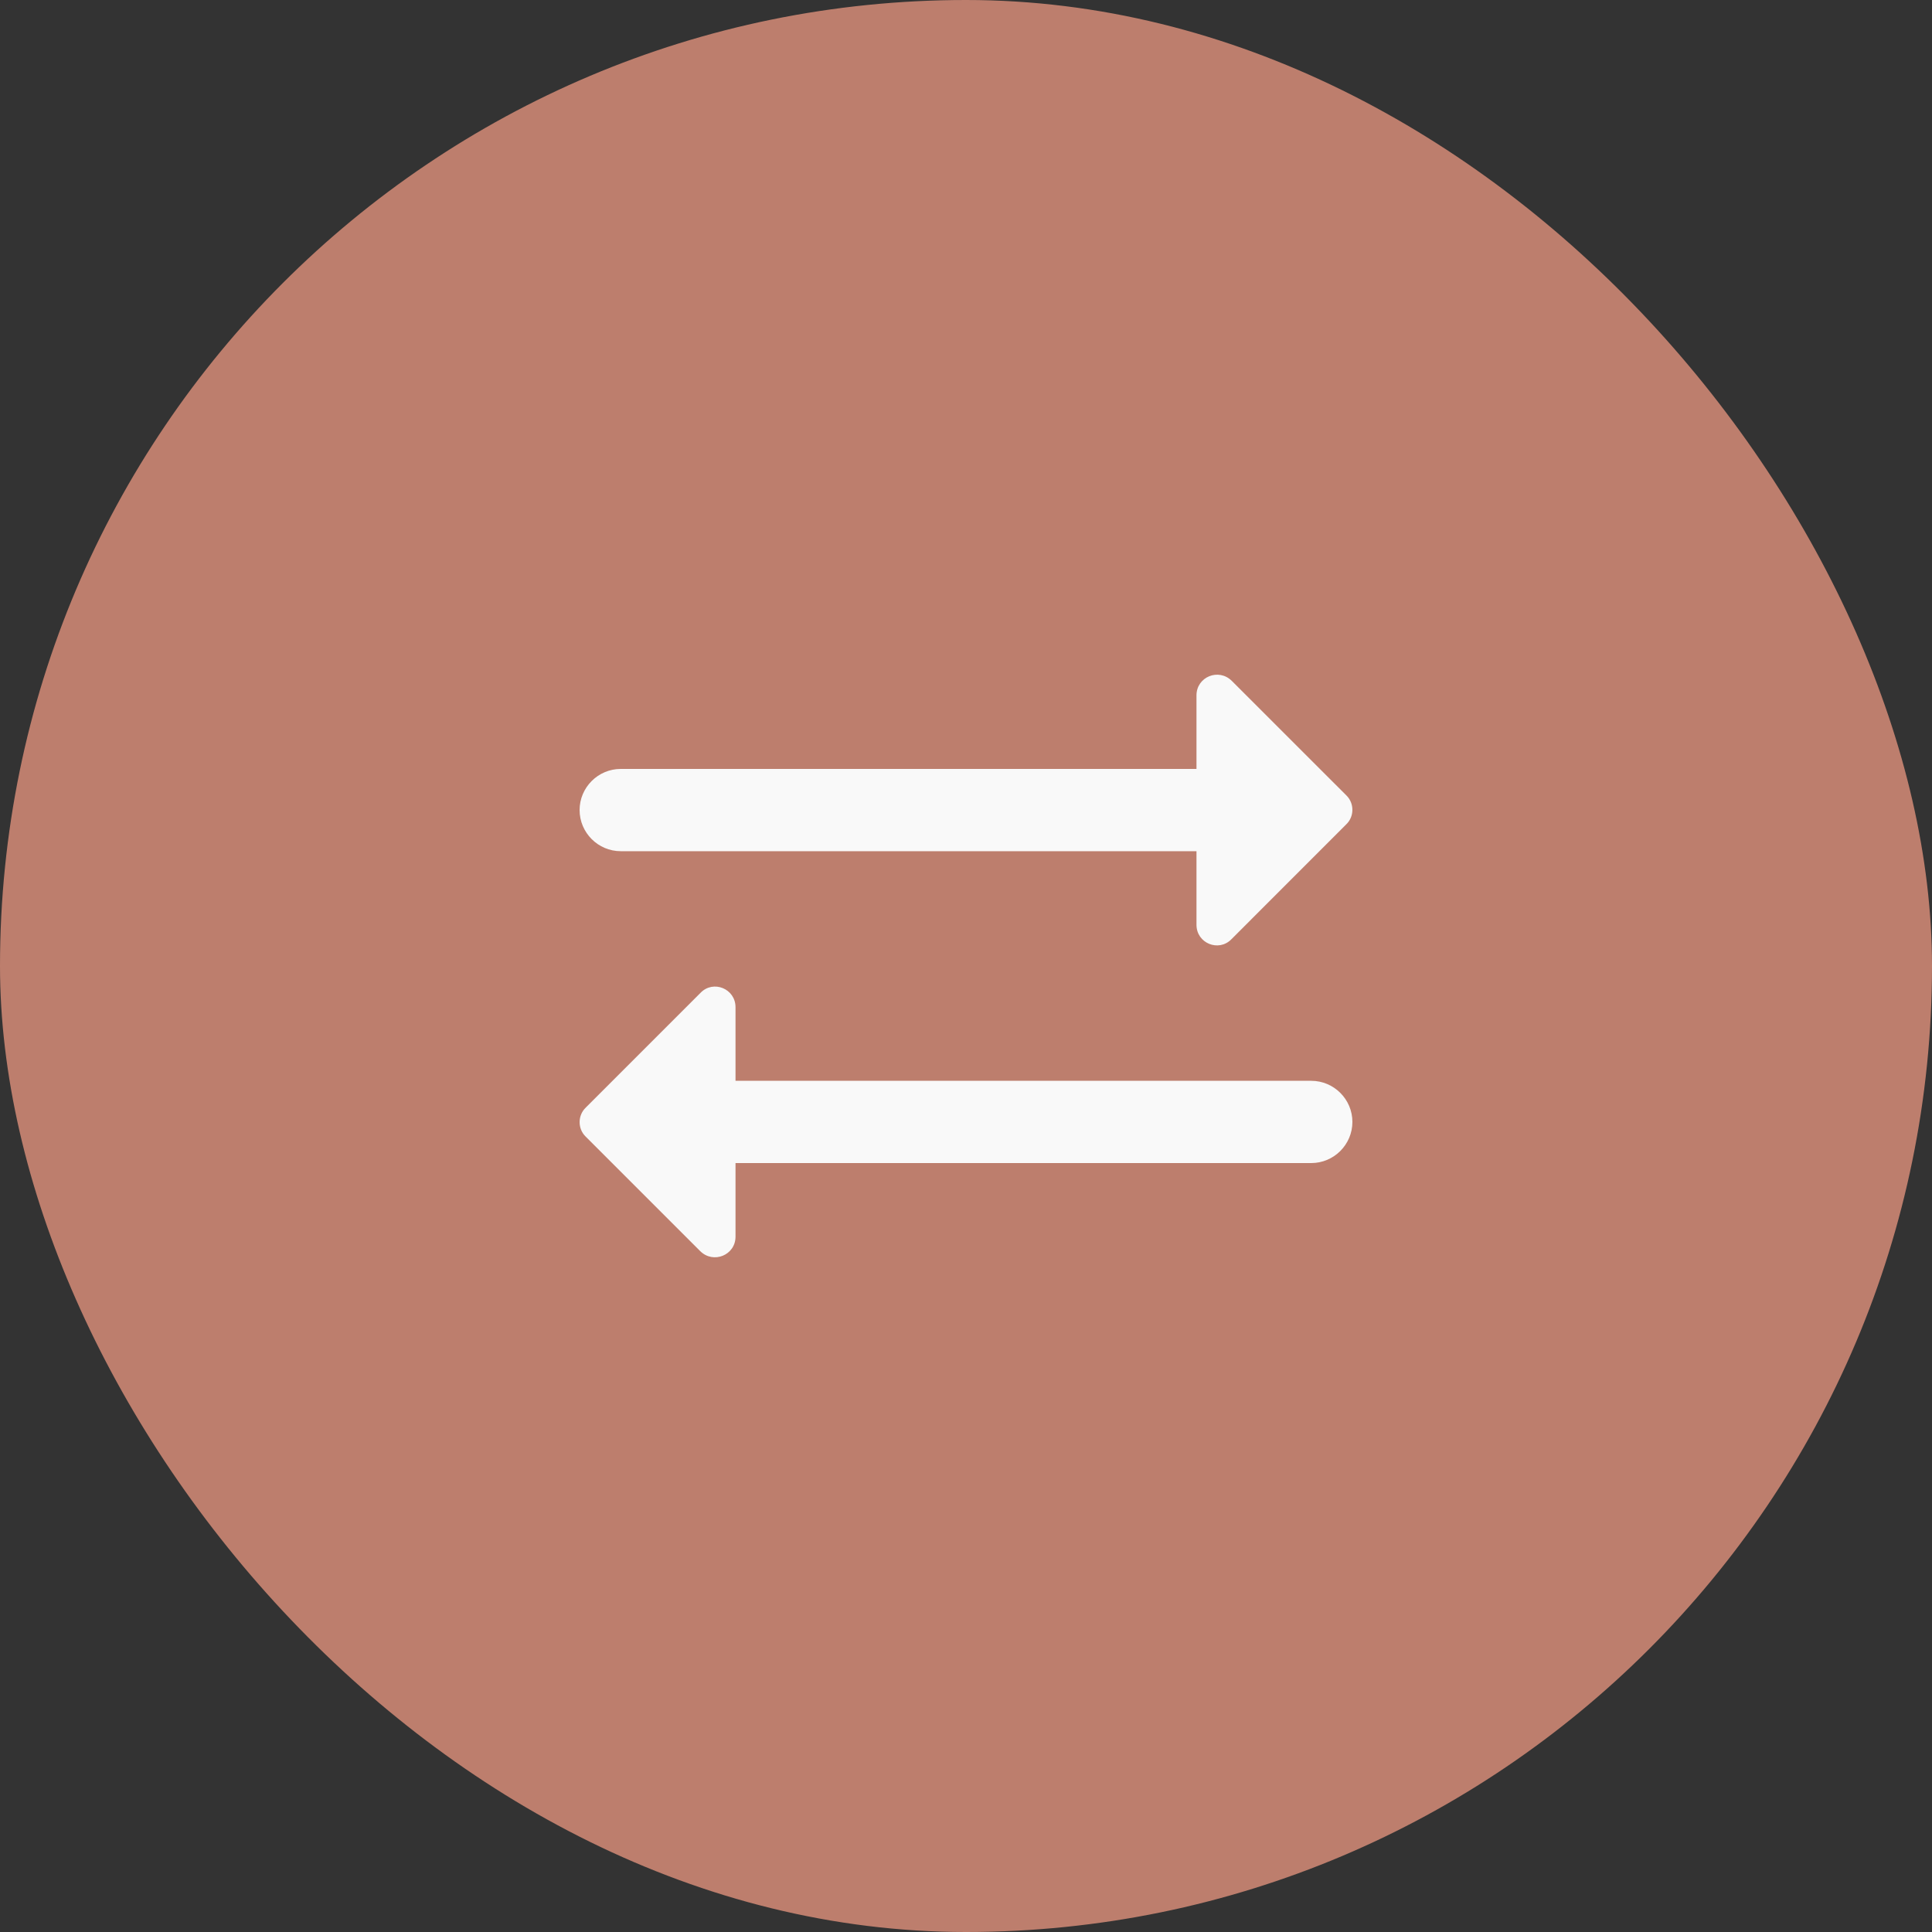 <svg width="40" height="40" viewBox="0 0 40 40" fill="none" xmlns="http://www.w3.org/2000/svg">
<rect x="0" y="0" width="40" height="40" fill="#333333" stroke="none"/>
<rect width="40" height="40" rx="20" fill="#BD7E6D"/>
<path d="M27.88 16.473L25.504 14.098C25.232 13.825 24.772 14.013 24.772 14.396V15.92H12.851C12.383 15.92 12 16.303 12 16.771C12 17.24 12.383 17.623 12.851 17.623H24.772V19.147C24.772 19.53 25.232 19.717 25.496 19.445L27.871 17.069C28.041 16.908 28.041 16.635 27.88 16.473Z" fill="#F9F9F9"/>
<path d="M27.148 22.377H15.228V20.853C15.228 20.47 14.768 20.282 14.504 20.555L12.129 22.93C11.959 23.092 11.959 23.365 12.12 23.526L14.496 25.902C14.768 26.174 15.228 25.987 15.228 25.604V24.08H27.148C27.617 24.08 28 23.697 28 23.228C28 22.76 27.617 22.377 27.148 22.377Z" fill="#F9F9F9"/>
</svg>

